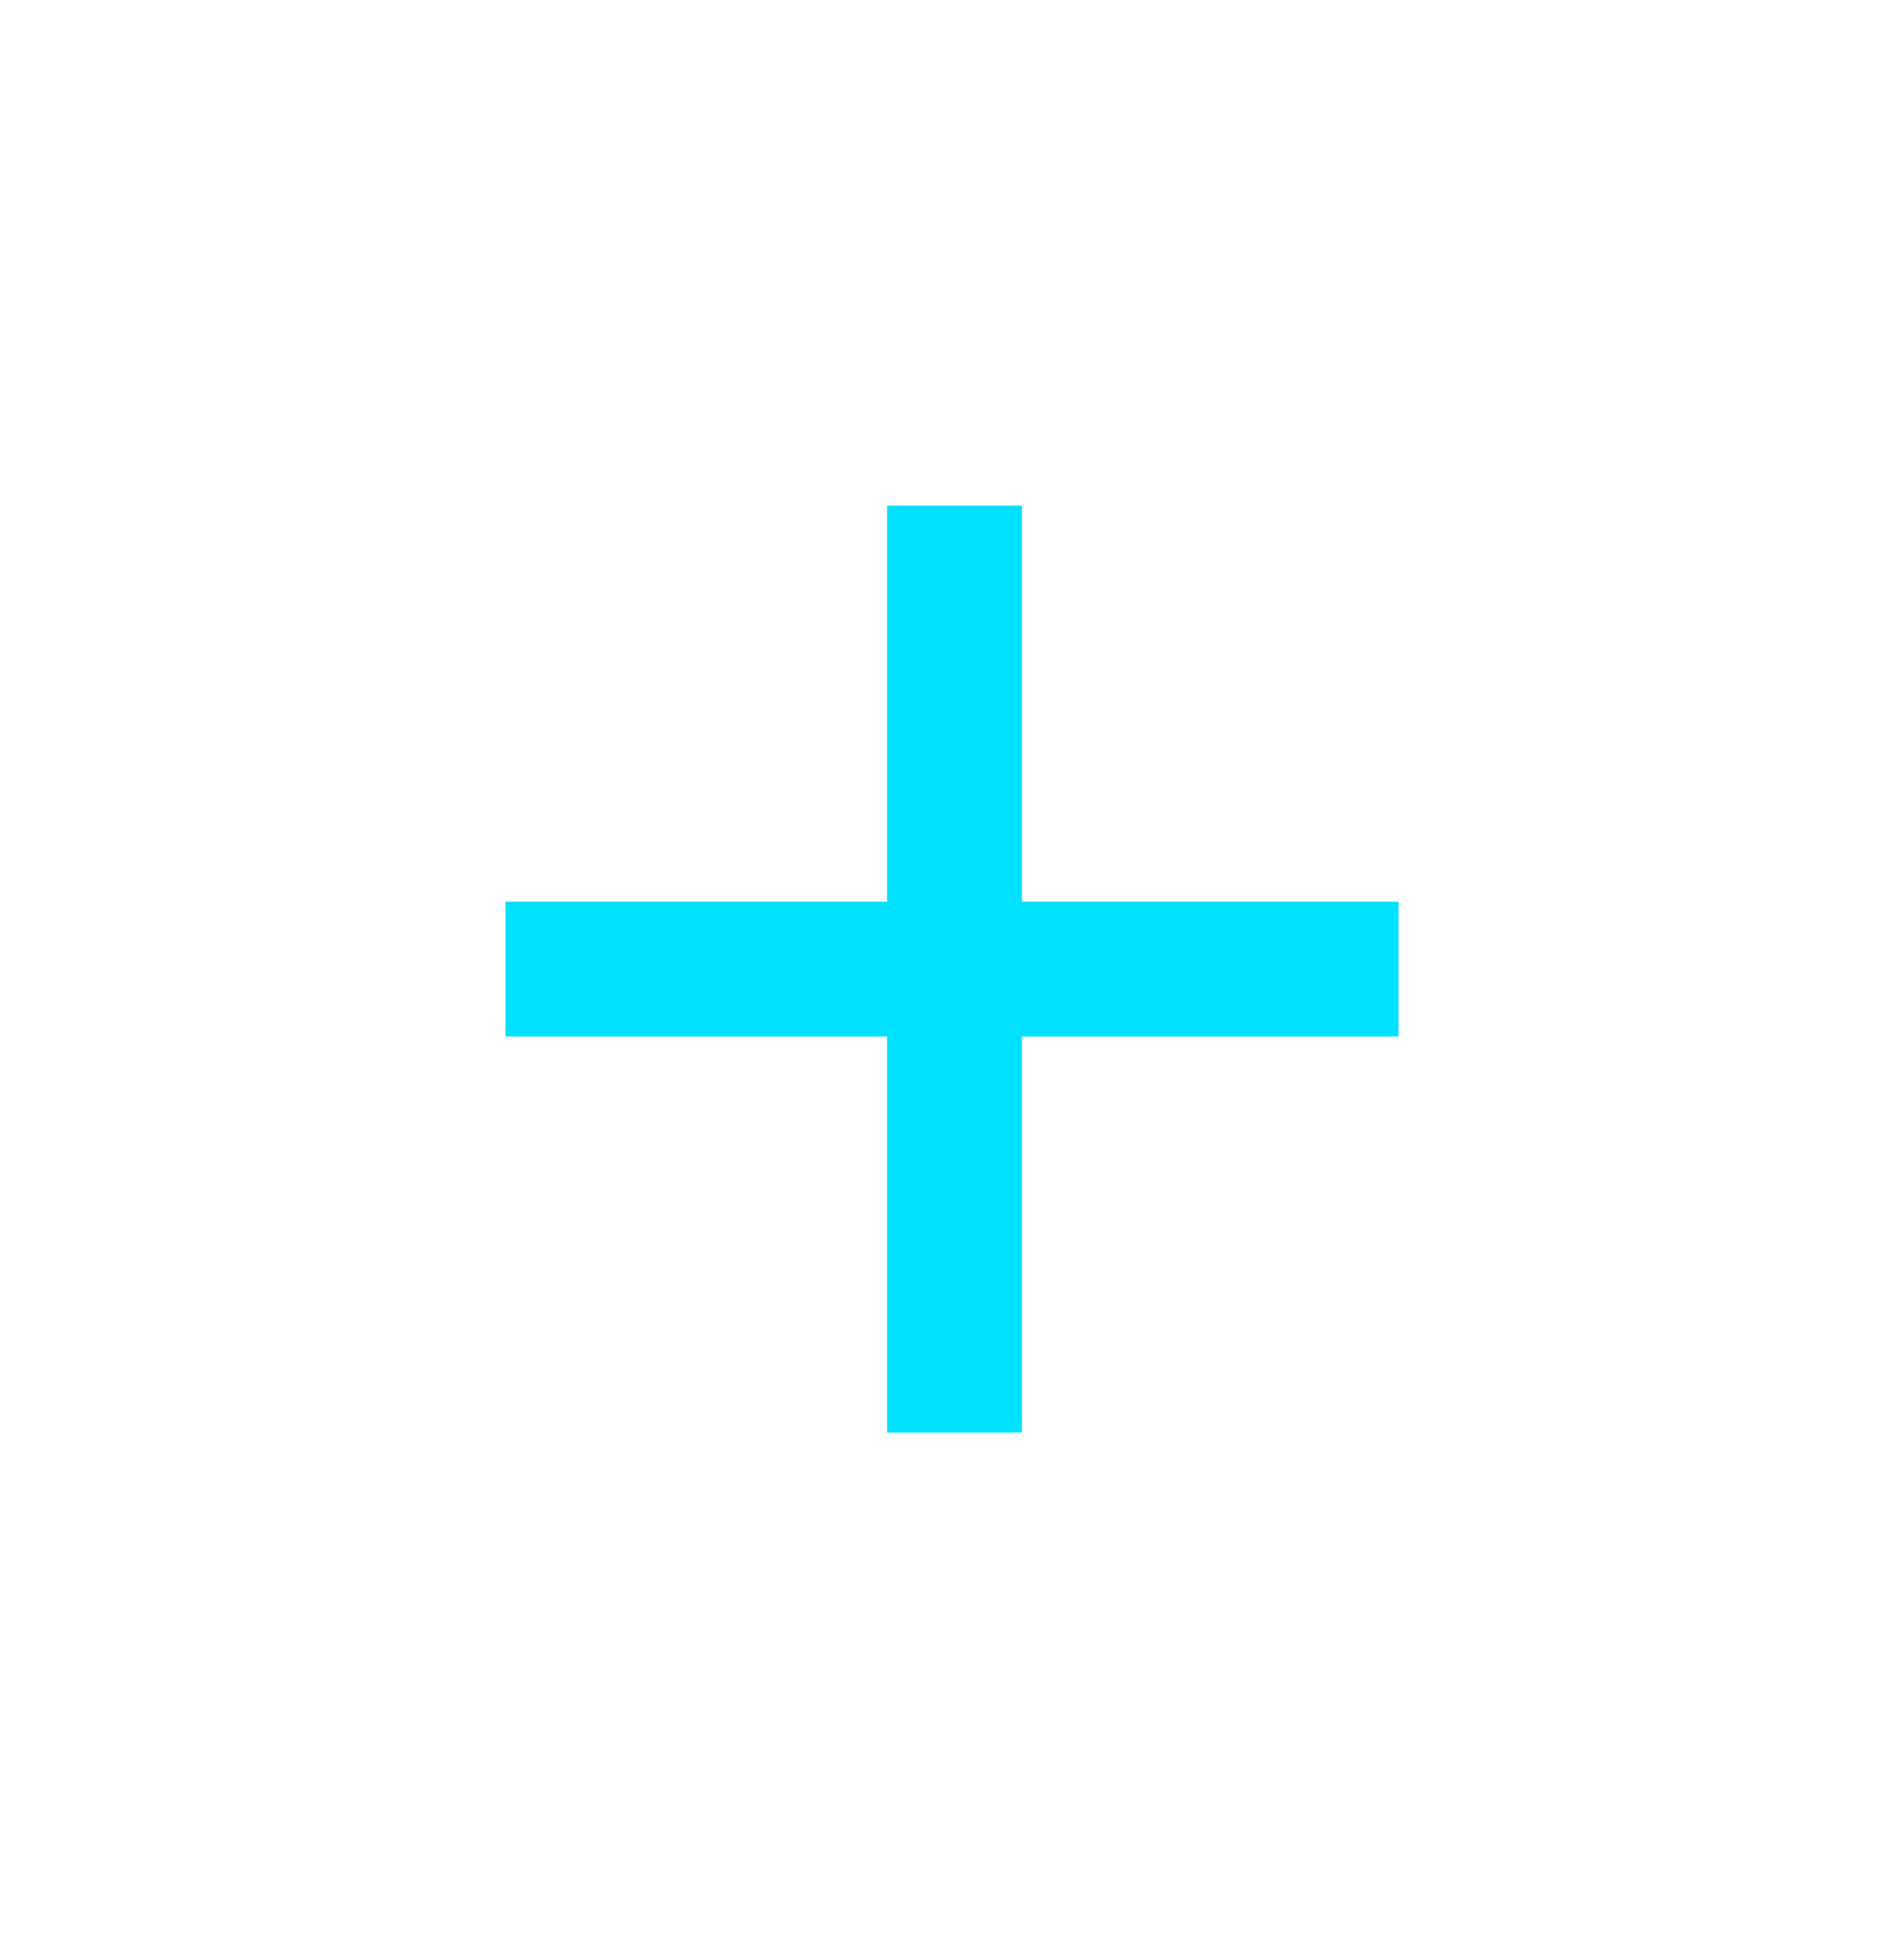 <?xml version="1.0" encoding="UTF-8" standalone="no"?><svg width='113' height='115' viewBox='0 0 113 115' fill='none' xmlns='http://www.w3.org/2000/svg'>
<g filter='url(#filter0_d_198_16659)'>
<path d='M56.648 30V57.5M56.648 85V57.5M56.648 57.5H30H83' stroke='#00E0FF' stroke-width='8'/>
</g>
<defs>
<filter id='filter0_d_198_16659' x='0' y='0' width='113' height='115' filterUnits='userSpaceOnUse' color-interpolation-filters='sRGB'>
<feFlood flood-opacity='0' result='BackgroundImageFix'/>
<feColorMatrix in='SourceAlpha' type='matrix' values='0 0 0 0 0 0 0 0 0 0 0 0 0 0 0 0 0 0 127 0' result='hardAlpha'/>
<feOffset/>
<feGaussianBlur stdDeviation='15'/>
<feComposite in2='hardAlpha' operator='out'/>
<feColorMatrix type='matrix' values='0 0 0 0 0 0 0 0 0 0.878 0 0 0 0 1 0 0 0 0.5 0'/>
<feBlend mode='normal' in2='BackgroundImageFix' result='effect1_dropShadow_198_16659'/>
<feBlend mode='normal' in='SourceGraphic' in2='effect1_dropShadow_198_16659' result='shape'/>
</filter>
</defs>
</svg>
